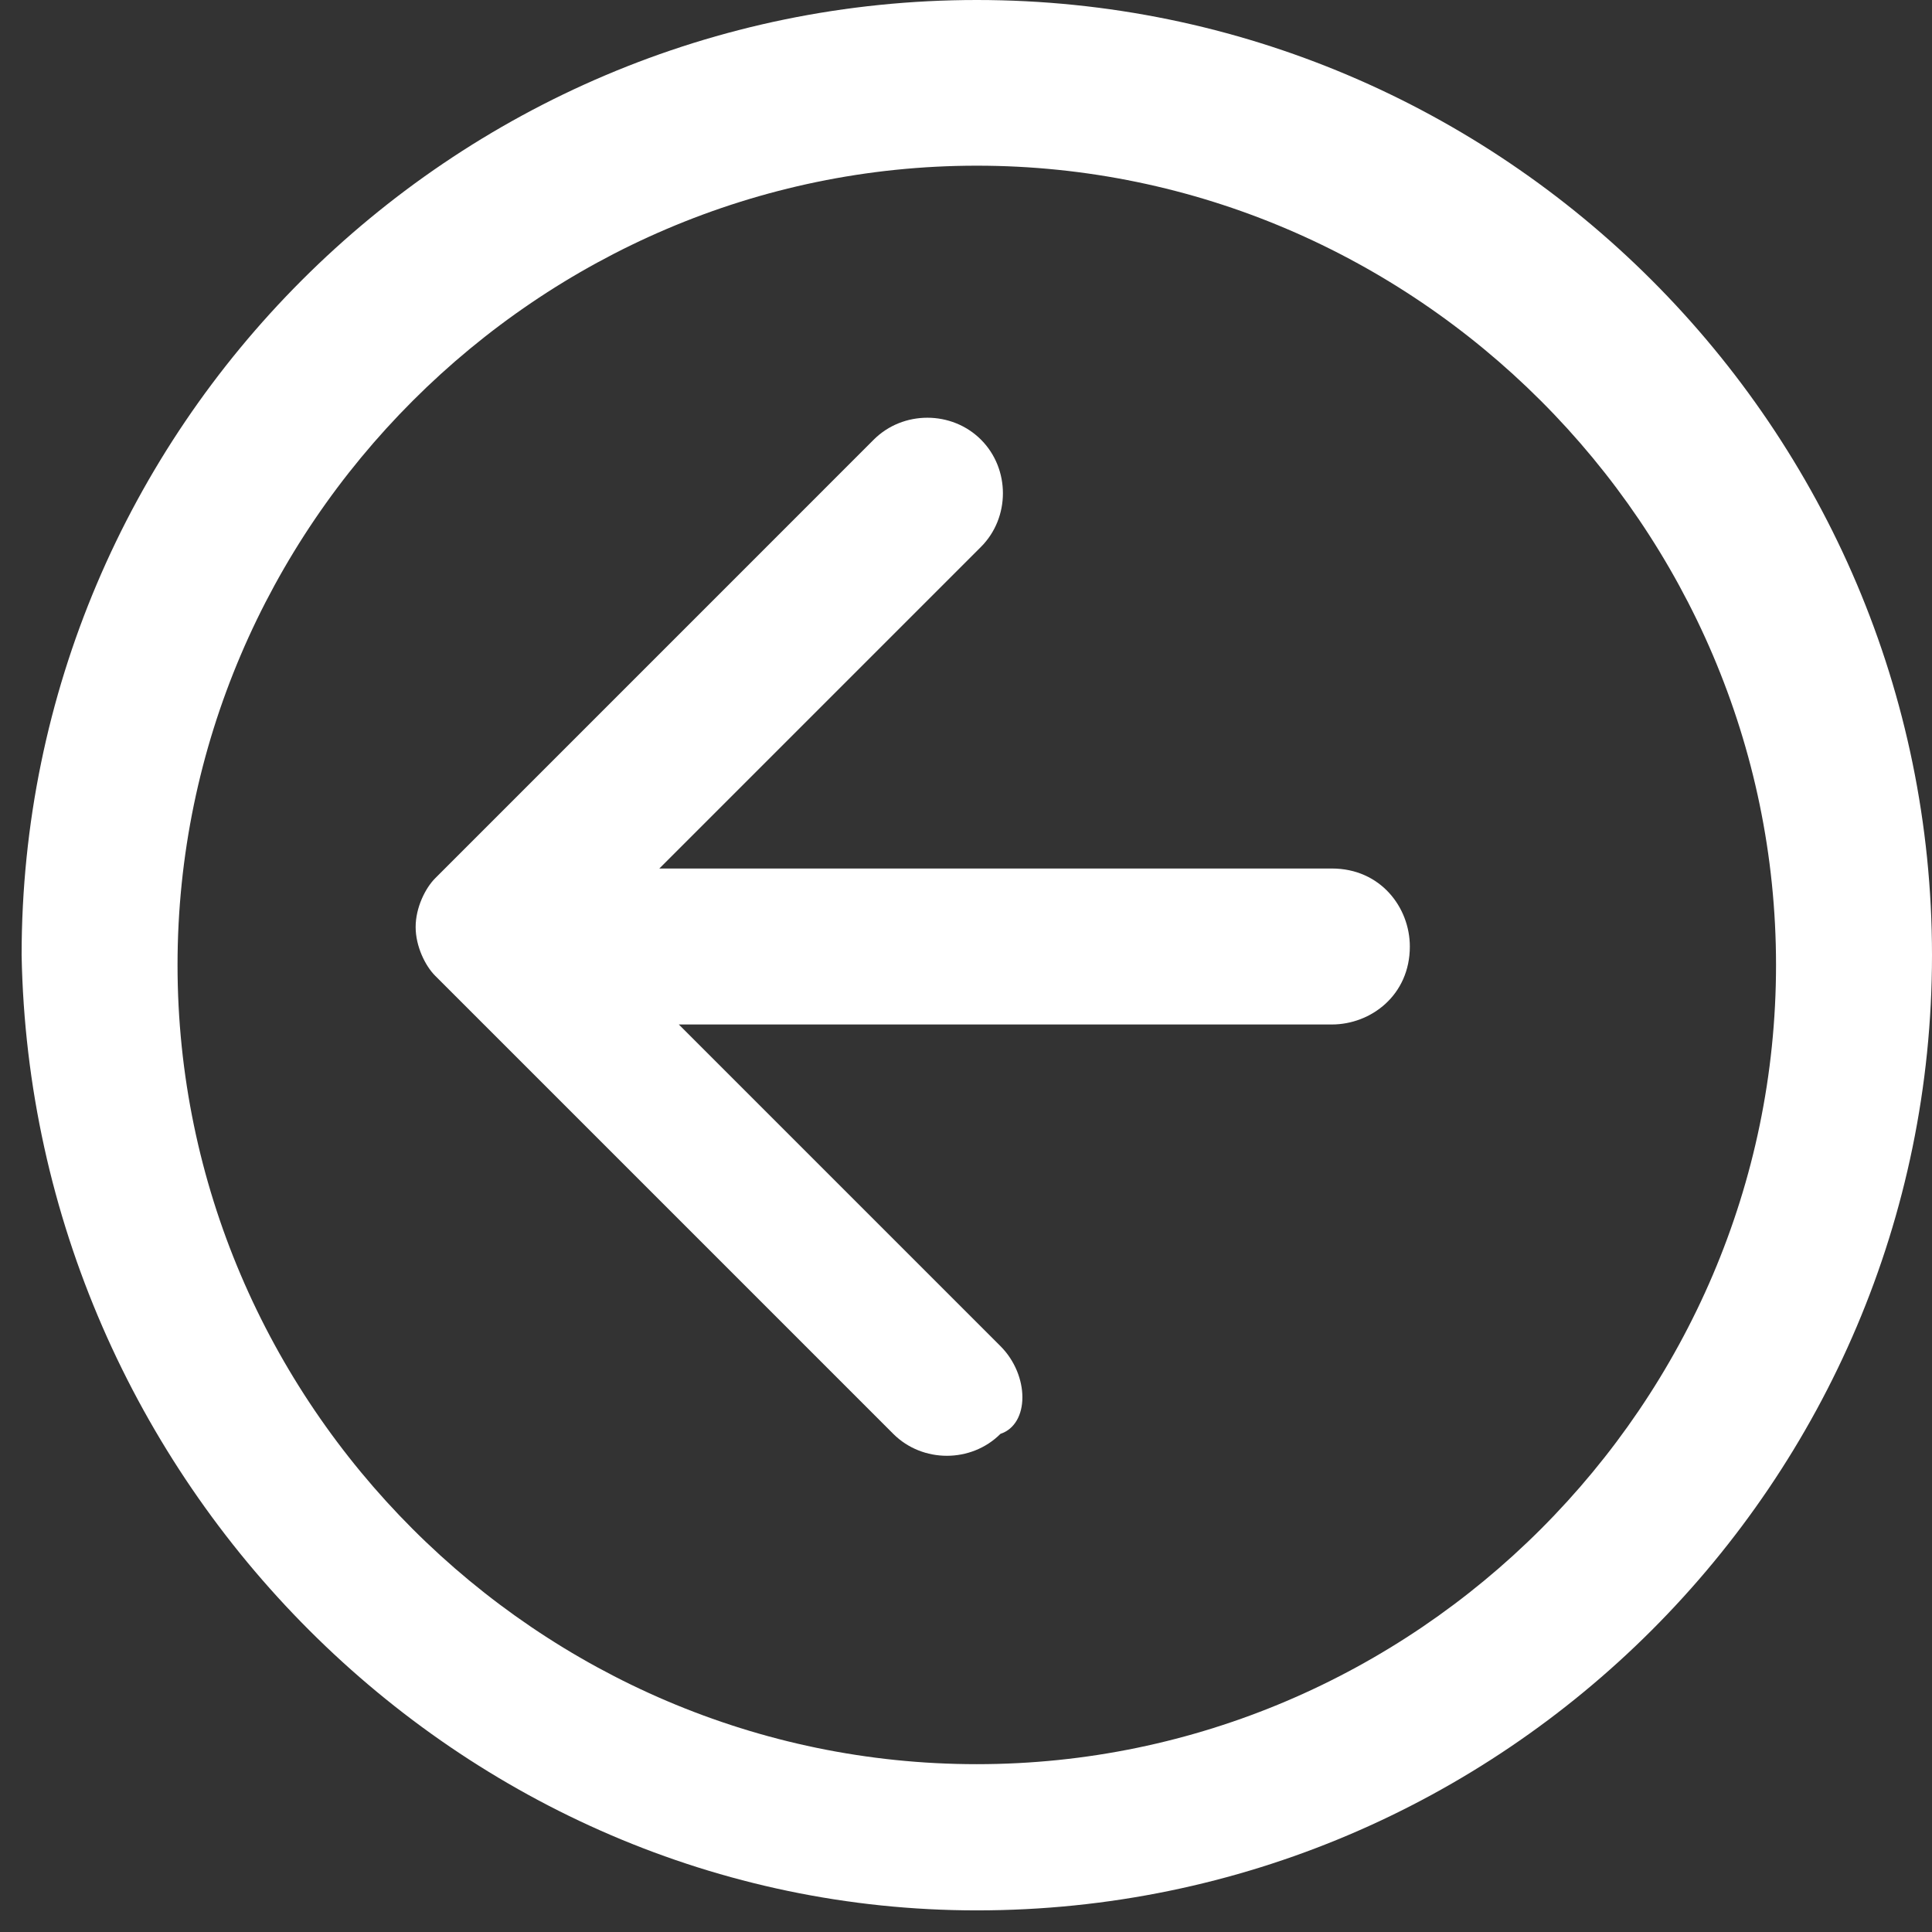 <?xml version="1.0" encoding="UTF-8"?>
<svg width="37px" height="37px" viewBox="0 0 37 37" version="1.1" xmlns="http://www.w3.org/2000/svg" xmlns:xlink="http://www.w3.org/1999/xlink">
    <rect x="0" y="0" width="37" height="37" fill="#333333" stroke="none"/>
    <!-- Generator: Sketch 47.1 (45422) - http://www.bohemiancoding.com/sketch -->
    <title>Group</title>
    <desc>Created with Sketch.</desc>
    <defs></defs>
    <g id="Page-1" stroke="none" stroke-width="1" fill="none" fill-rule="evenodd">
        <g id="Desktop-HD" transform="translate(-56, -326)" fill="#FFFFFF">
            <g id="Group" transform="translate(74.5, 344.5) rotate(-270) translate(-74.5, -344.5) translate(56, 326)">
                <path d="M36.586,18.293 C36.586,8.213 28.373,0 18.293,0 C8.213,0 0,8.213 0,18.293 C0,28.373 8.213,36.586 18.293,36.586 C28.373,36.4 36.586,28.186 36.586,18.293 Z M18.48,33.6 C10.08,33.6 3.173,26.693 3.173,18.293 C3.173,9.893 10.08,2.987 18.48,2.987 C26.88,2.987 33.786,9.893 33.786,18.293 C33.786,26.693 26.88,33.6 18.48,33.6 Z" id="Shape"></path>
                <path d="M25.78,17.84 L19.62,24 L19.62,11.493 C19.62,10.747 19.06,10 18.127,10 C17.38,10 16.633,10.56 16.633,11.493 L16.633,24.373 L10.473,18.213 C9.913,17.653 8.98,17.653 8.42,18.213 C7.86,18.773 7.86,19.707 8.42,20.267 L16.82,28.666 C17.007,28.853 17.38,29.04 17.753,29.04 C18.127,29.04 18.5,28.853 18.687,28.666 L27.46,19.893 C28.02,19.333 28.02,18.4 27.46,17.84 C27.273,17.28 26.34,17.28 25.78,17.84 Z" id="Shape"></path>
            </g>
        </g>
    </g>
</svg>